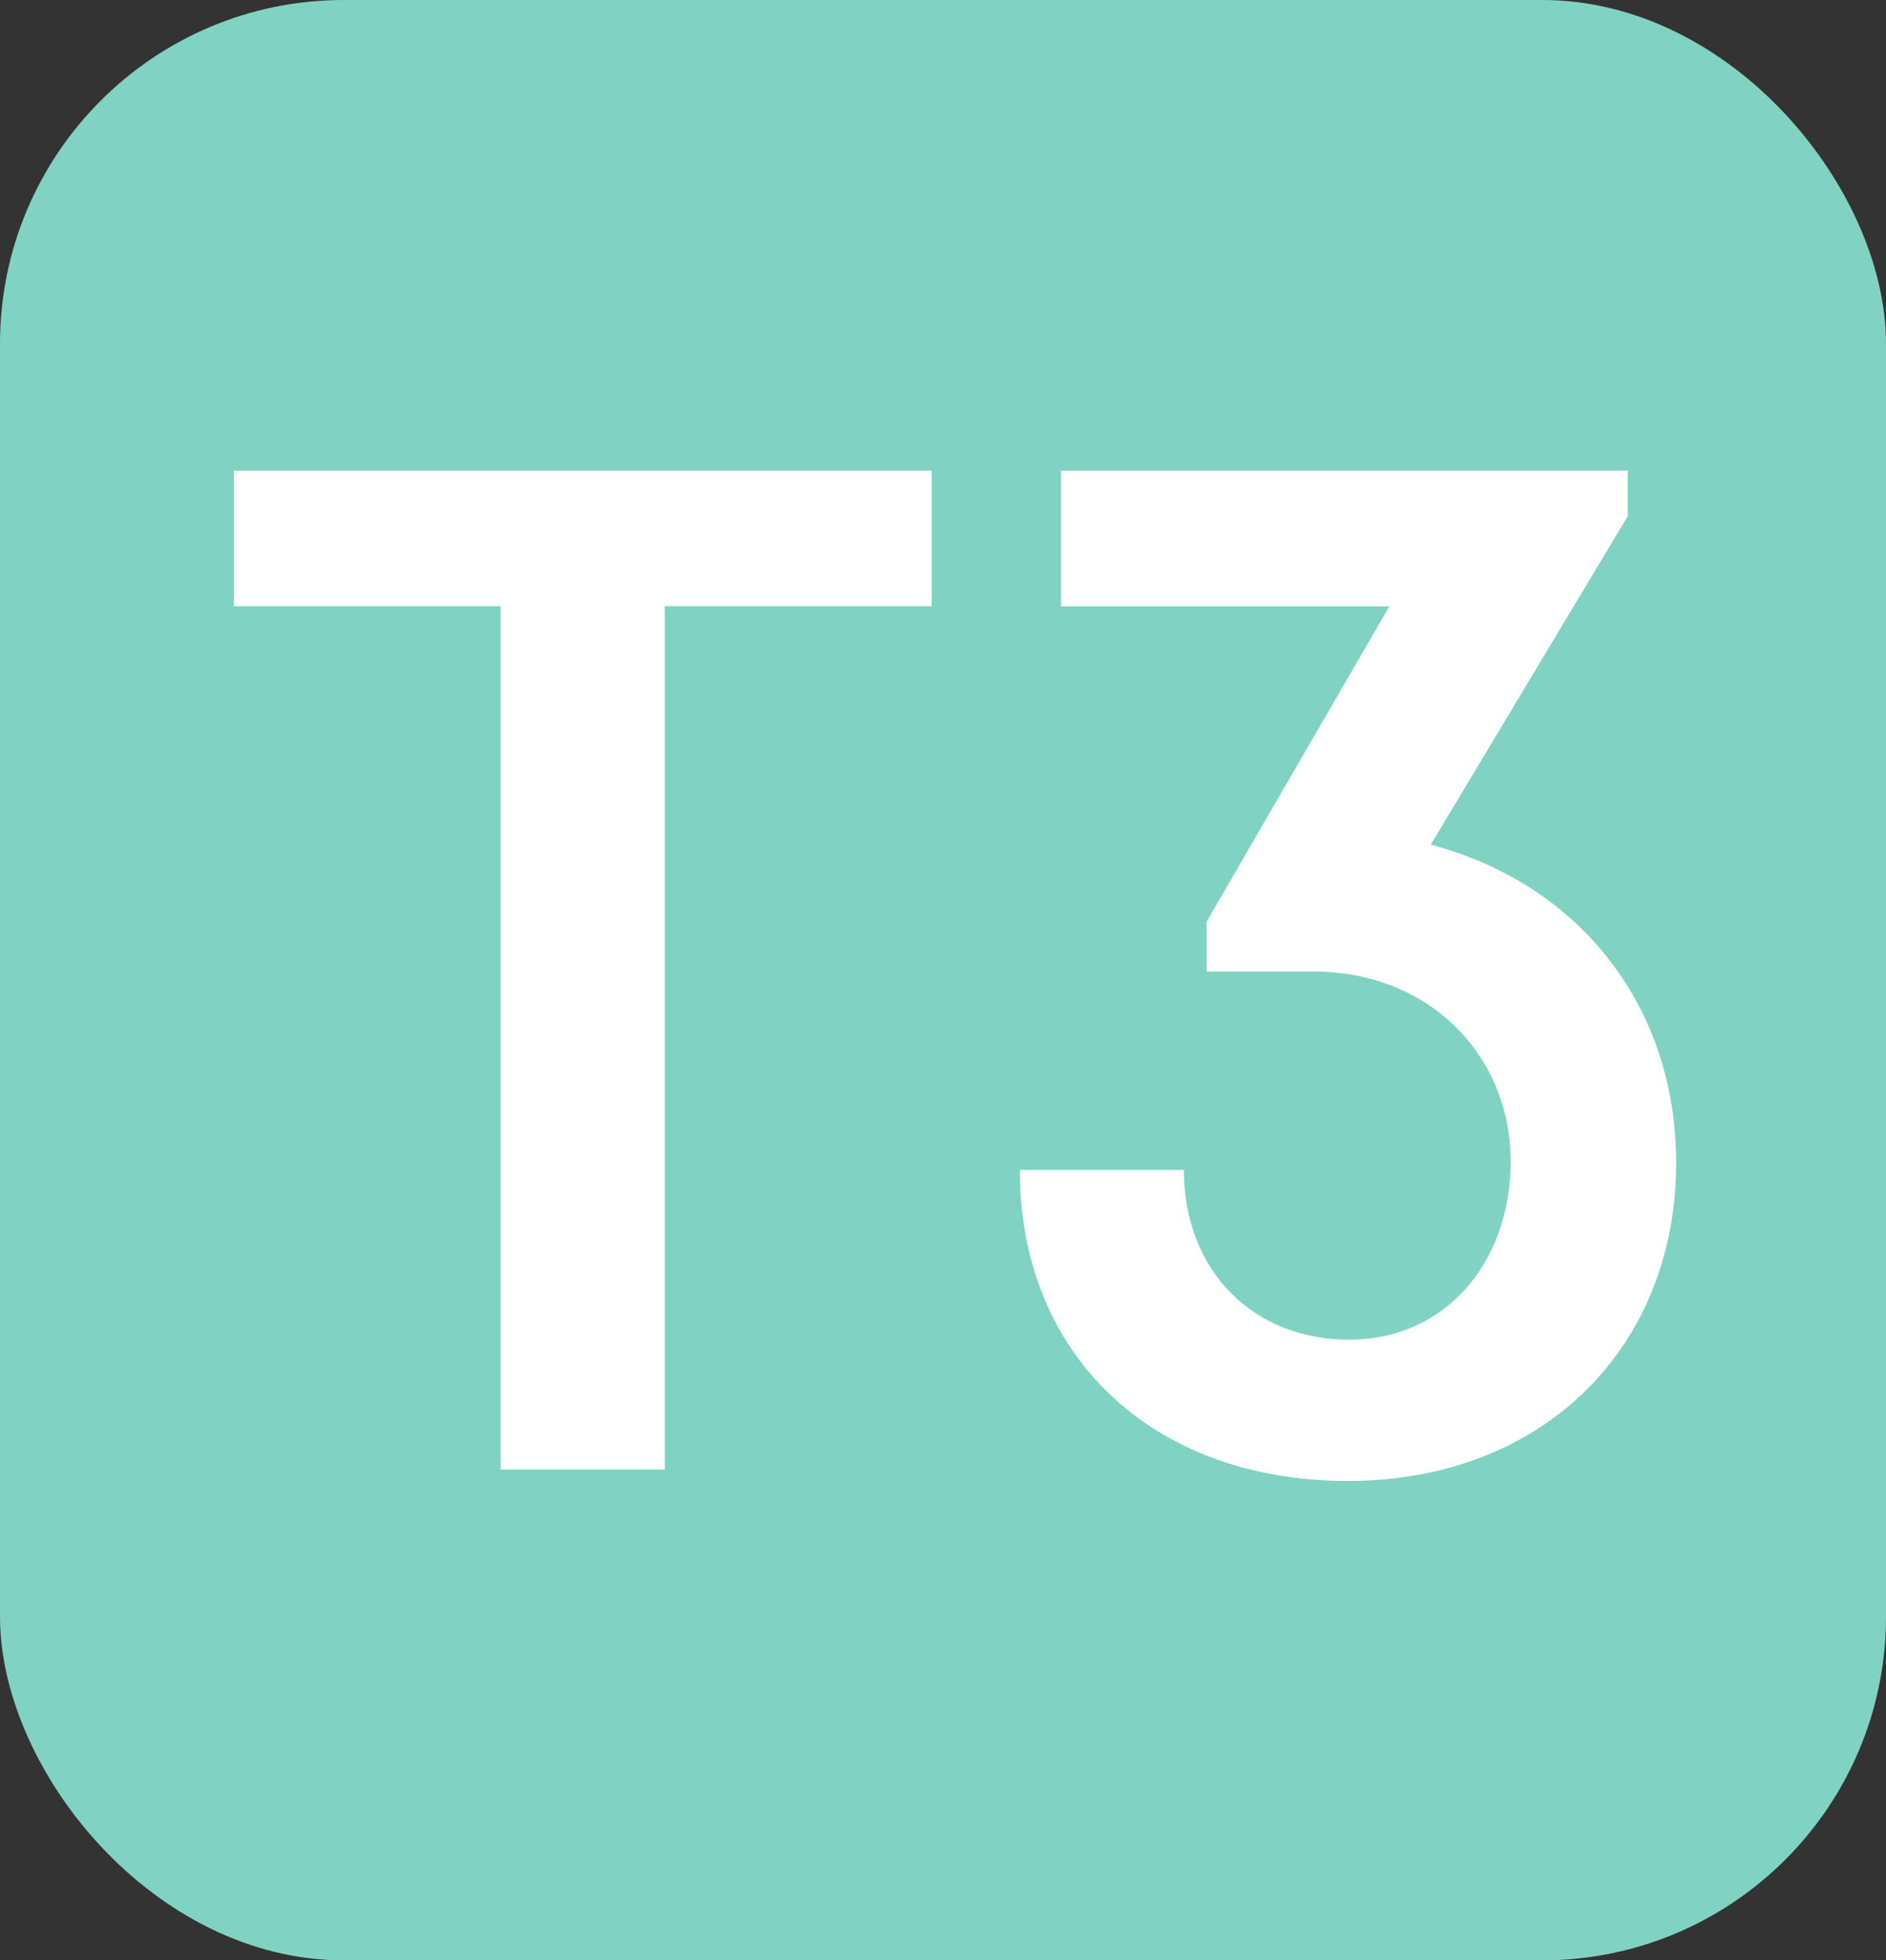 <svg viewBox="782.629 2385.155 17.371 18.055" width="17.371" height="18.055" xmlns="http://www.w3.org/2000/svg">
  <rect x="782.629" y="2385.155" width="17.371" height="18.055" fill="#333333" stroke="none"/>
  <rect x="782.629" y="2385.155" width="17.371" height="18.055" fill="rgb(128, 211, 195)" rx="3.166" ry="3.166"></rect>
  <path fill="#ffffff" d="M 788.752 2398.69 L 787.24 2398.69 L 787.24 2390.738 L 784.783 2390.738 L 784.783 2389.49 L 791.21 2389.49 L 791.21 2390.738 L 788.752 2390.738 L 788.752 2398.69 Z"></path>
  <path id="path3118" style="fill:#ffffff;fill-opacity:1;fill-rule:nonzero;stroke:none" d="M 792.402 2389.49 L 797.621 2389.49 L 797.621 2389.91 L 795.807 2392.934 C 797.186 2393.301 798.067 2394.431 798.067 2395.865 C 798.067 2397.561 796.845 2398.795 795.043 2398.795 C 793.243 2398.795 792.022 2397.638 792.022 2395.93 L 793.533 2395.93 C 793.533 2396.851 794.163 2397.494 795.057 2397.494 C 795.938 2397.494 796.543 2396.785 796.543 2395.851 C 796.543 2394.879 795.794 2394.103 794.729 2394.103 L 793.743 2394.103 L 793.743 2393.643 L 795.426 2390.739 L 792.402 2390.739 L 792.402 2389.49 Z"></path>
</svg>